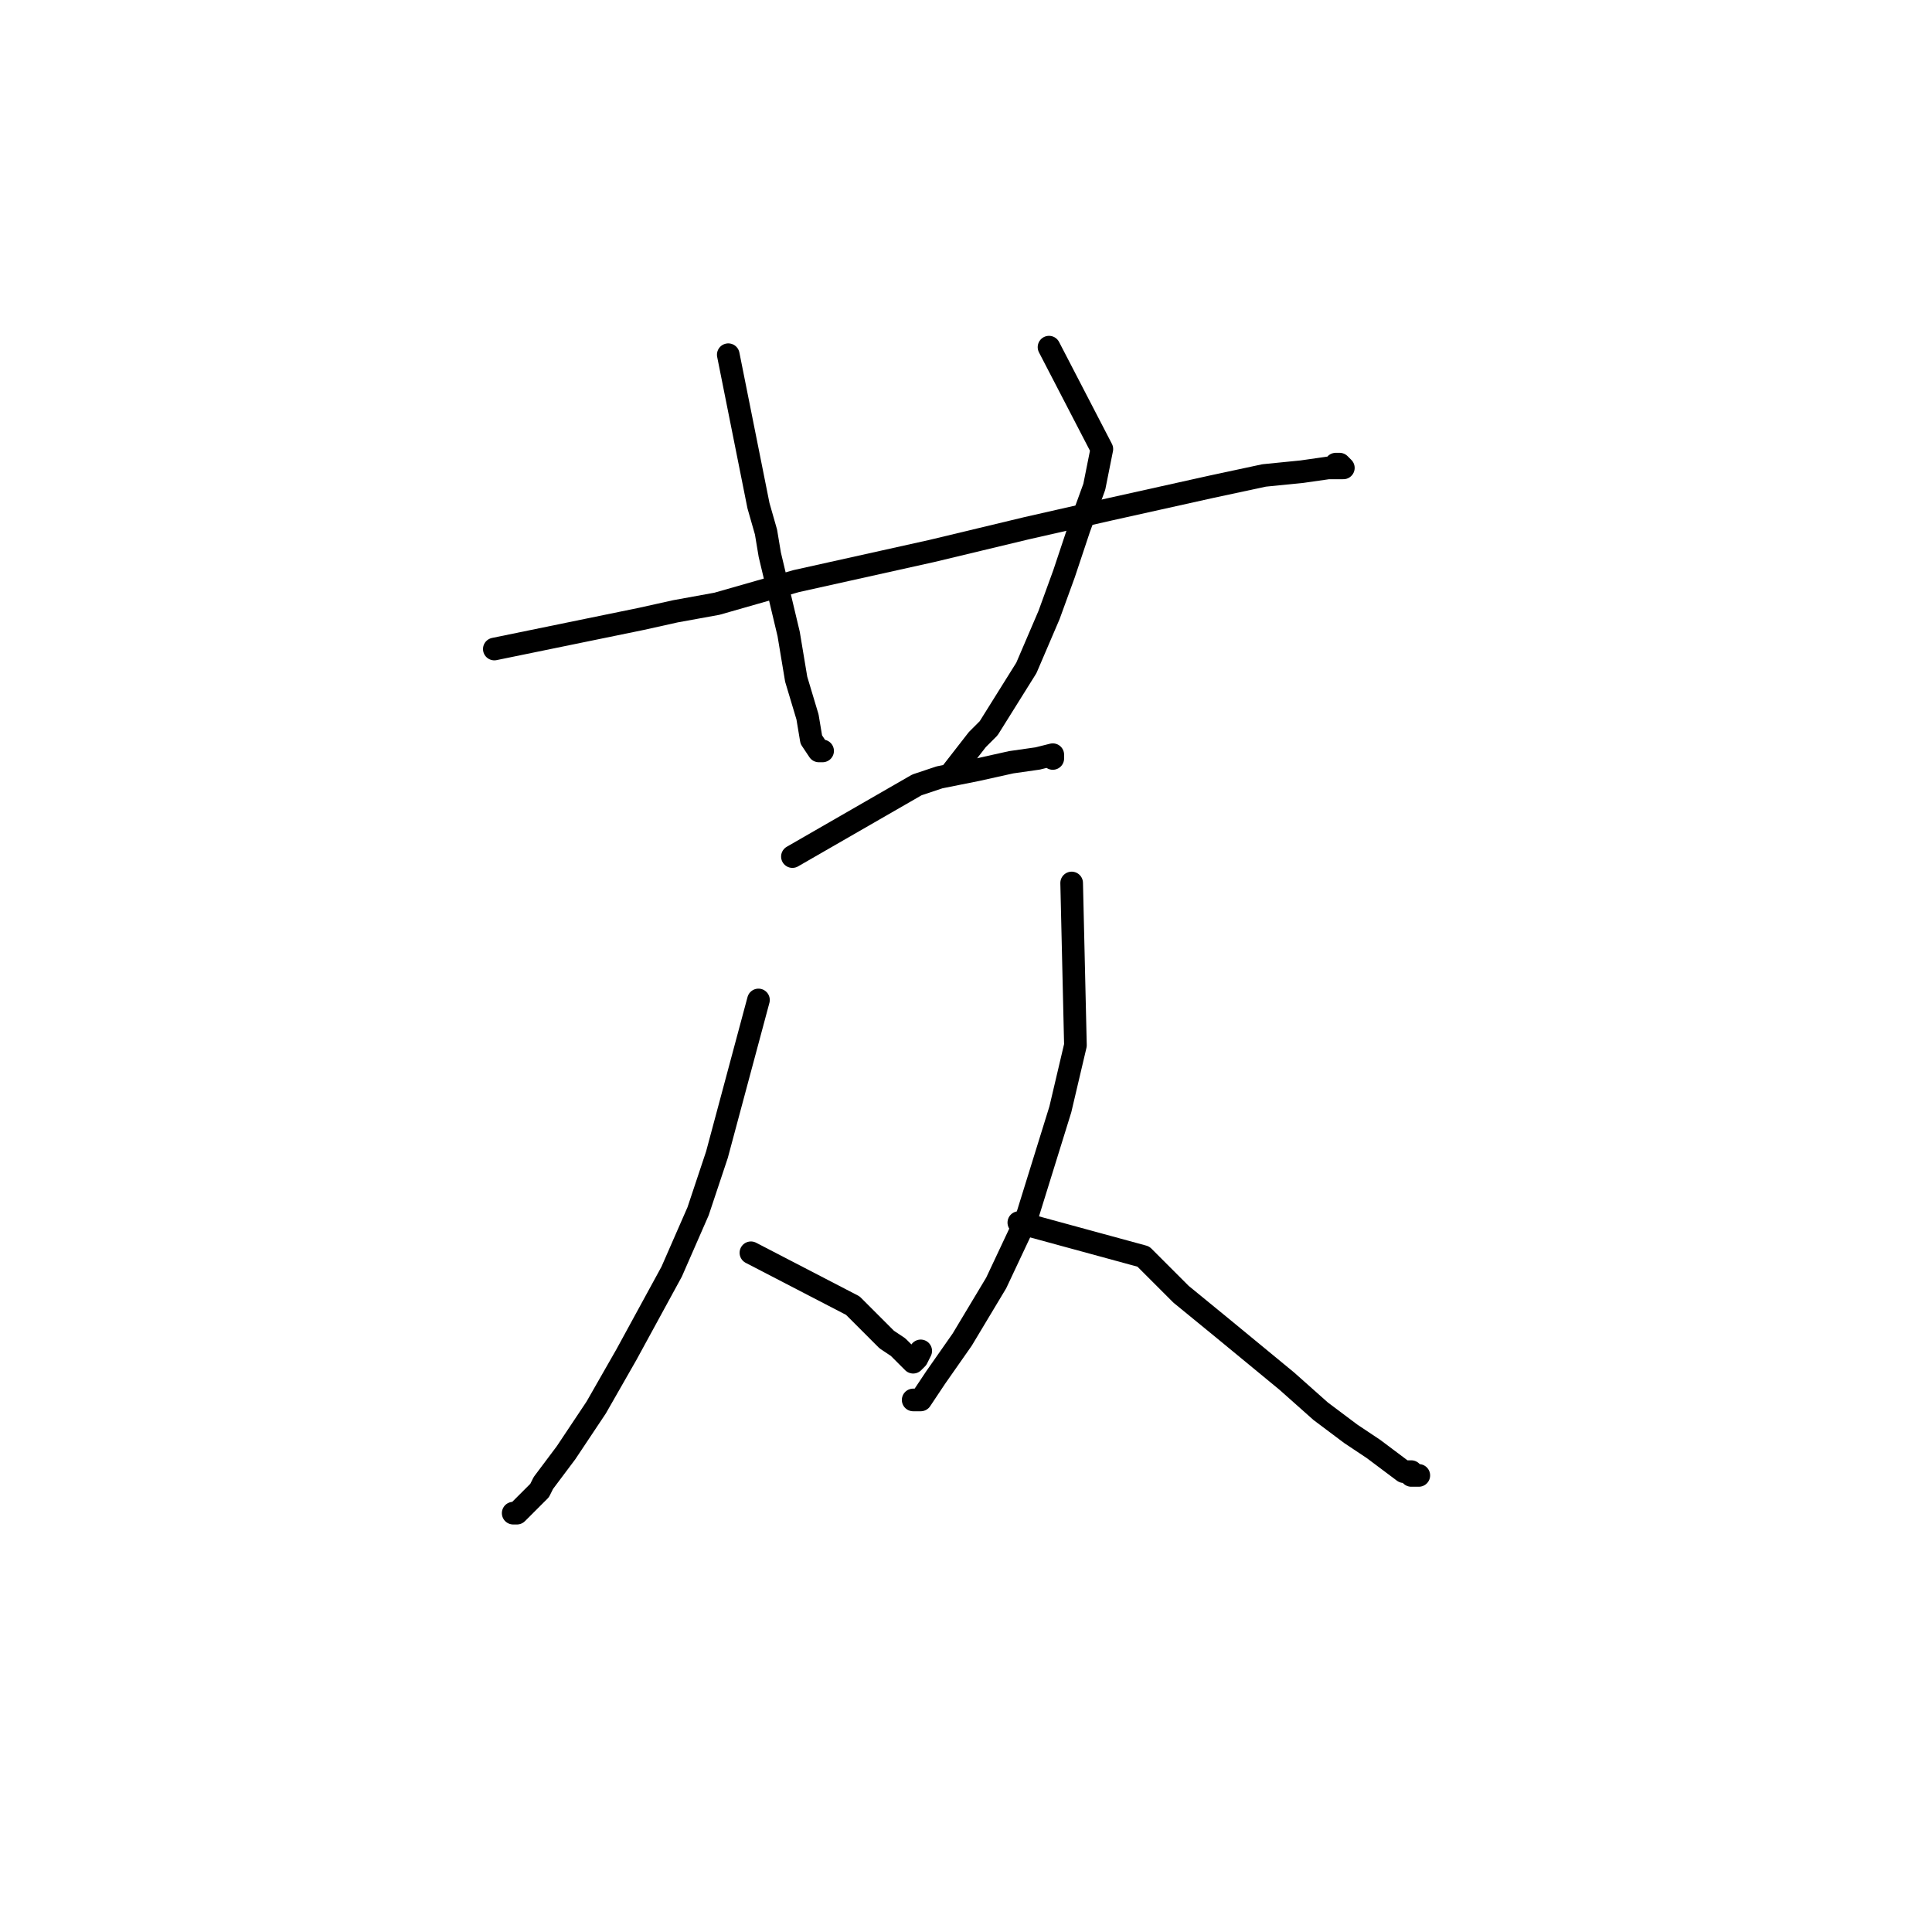 <?xml version="1.0" standalone="no"?>
    <svg width="256" height="256" xmlns="http://www.w3.org/2000/svg" version="1.1">
    <polyline stroke="black" stroke-width="3" stroke-linecap="round" fill="transparent" stroke-linejoin="round" points="65.5 86 85 82 89.5 81 95 80 105.5 77 123.5 73 136 70 147 67.5 160.5 64.5 167.5 63 172.5 62.5 176 62 178 62 177.5 61.5 177 61.5 177 61.5 " />
        <polyline stroke="black" stroke-width="3" stroke-linecap="round" fill="transparent" stroke-linejoin="round" points="96.5 47 100.5 67 101.5 70.5 102 73.5 104.5 84 105.5 90 107 95 107.5 98 108.5 99.5 109 99.5 109 99.5 " />
        <polyline stroke="black" stroke-width="3" stroke-linecap="round" fill="transparent" stroke-linejoin="round" points="139 46 146 59.5 145 64.5 143 70 141 76 139 81.5 136 88.5 133.5 92.5 131 96.5 129.5 98 126 102.5 126 102.5 " />
        <polyline stroke="black" stroke-width="3" stroke-linecap="round" fill="transparent" stroke-linejoin="round" points="105 113.5 121.5 104 124.5 103 129.5 102 134 101 137.5 100.5 139.5 100 139.5 100.5 139.5 100.5 " />
        <polyline stroke="black" stroke-width="3" stroke-linecap="round" fill="transparent" stroke-linejoin="round" points="100.5 132.5 95 153 92.5 160.5 89 168.5 83 179.5 79 186.5 75 192.5 72 196.5 71.5 197.5 68.5 200.5 68 200.5 68 200.5 " />
        <polyline stroke="black" stroke-width="3" stroke-linecap="round" fill="transparent" stroke-linejoin="round" points="99.5 166 113 173 115.5 175.5 117.5 177.5 119 178.5 120.5 180 121 180.5 121.5 180 122 179 122 179 " />
        <polyline stroke="black" stroke-width="3" stroke-linecap="round" fill="transparent" stroke-linejoin="round" points="142 117 142.5 138.5 140.5 147 136 161.5 132 170 127.5 177.5 124 182.5 122 185.5 121 185.5 121 185.5 " />
        <polyline stroke="black" stroke-width="3" stroke-linecap="round" fill="transparent" stroke-linejoin="round" points="135 162 151.5 166.5 156.5 171.5 162 176 170.5 183 175 187 179 190 182 192 184 193.5 186 195 187 195 187 195.5 188 195.5 188 195.5 " />
        </svg>